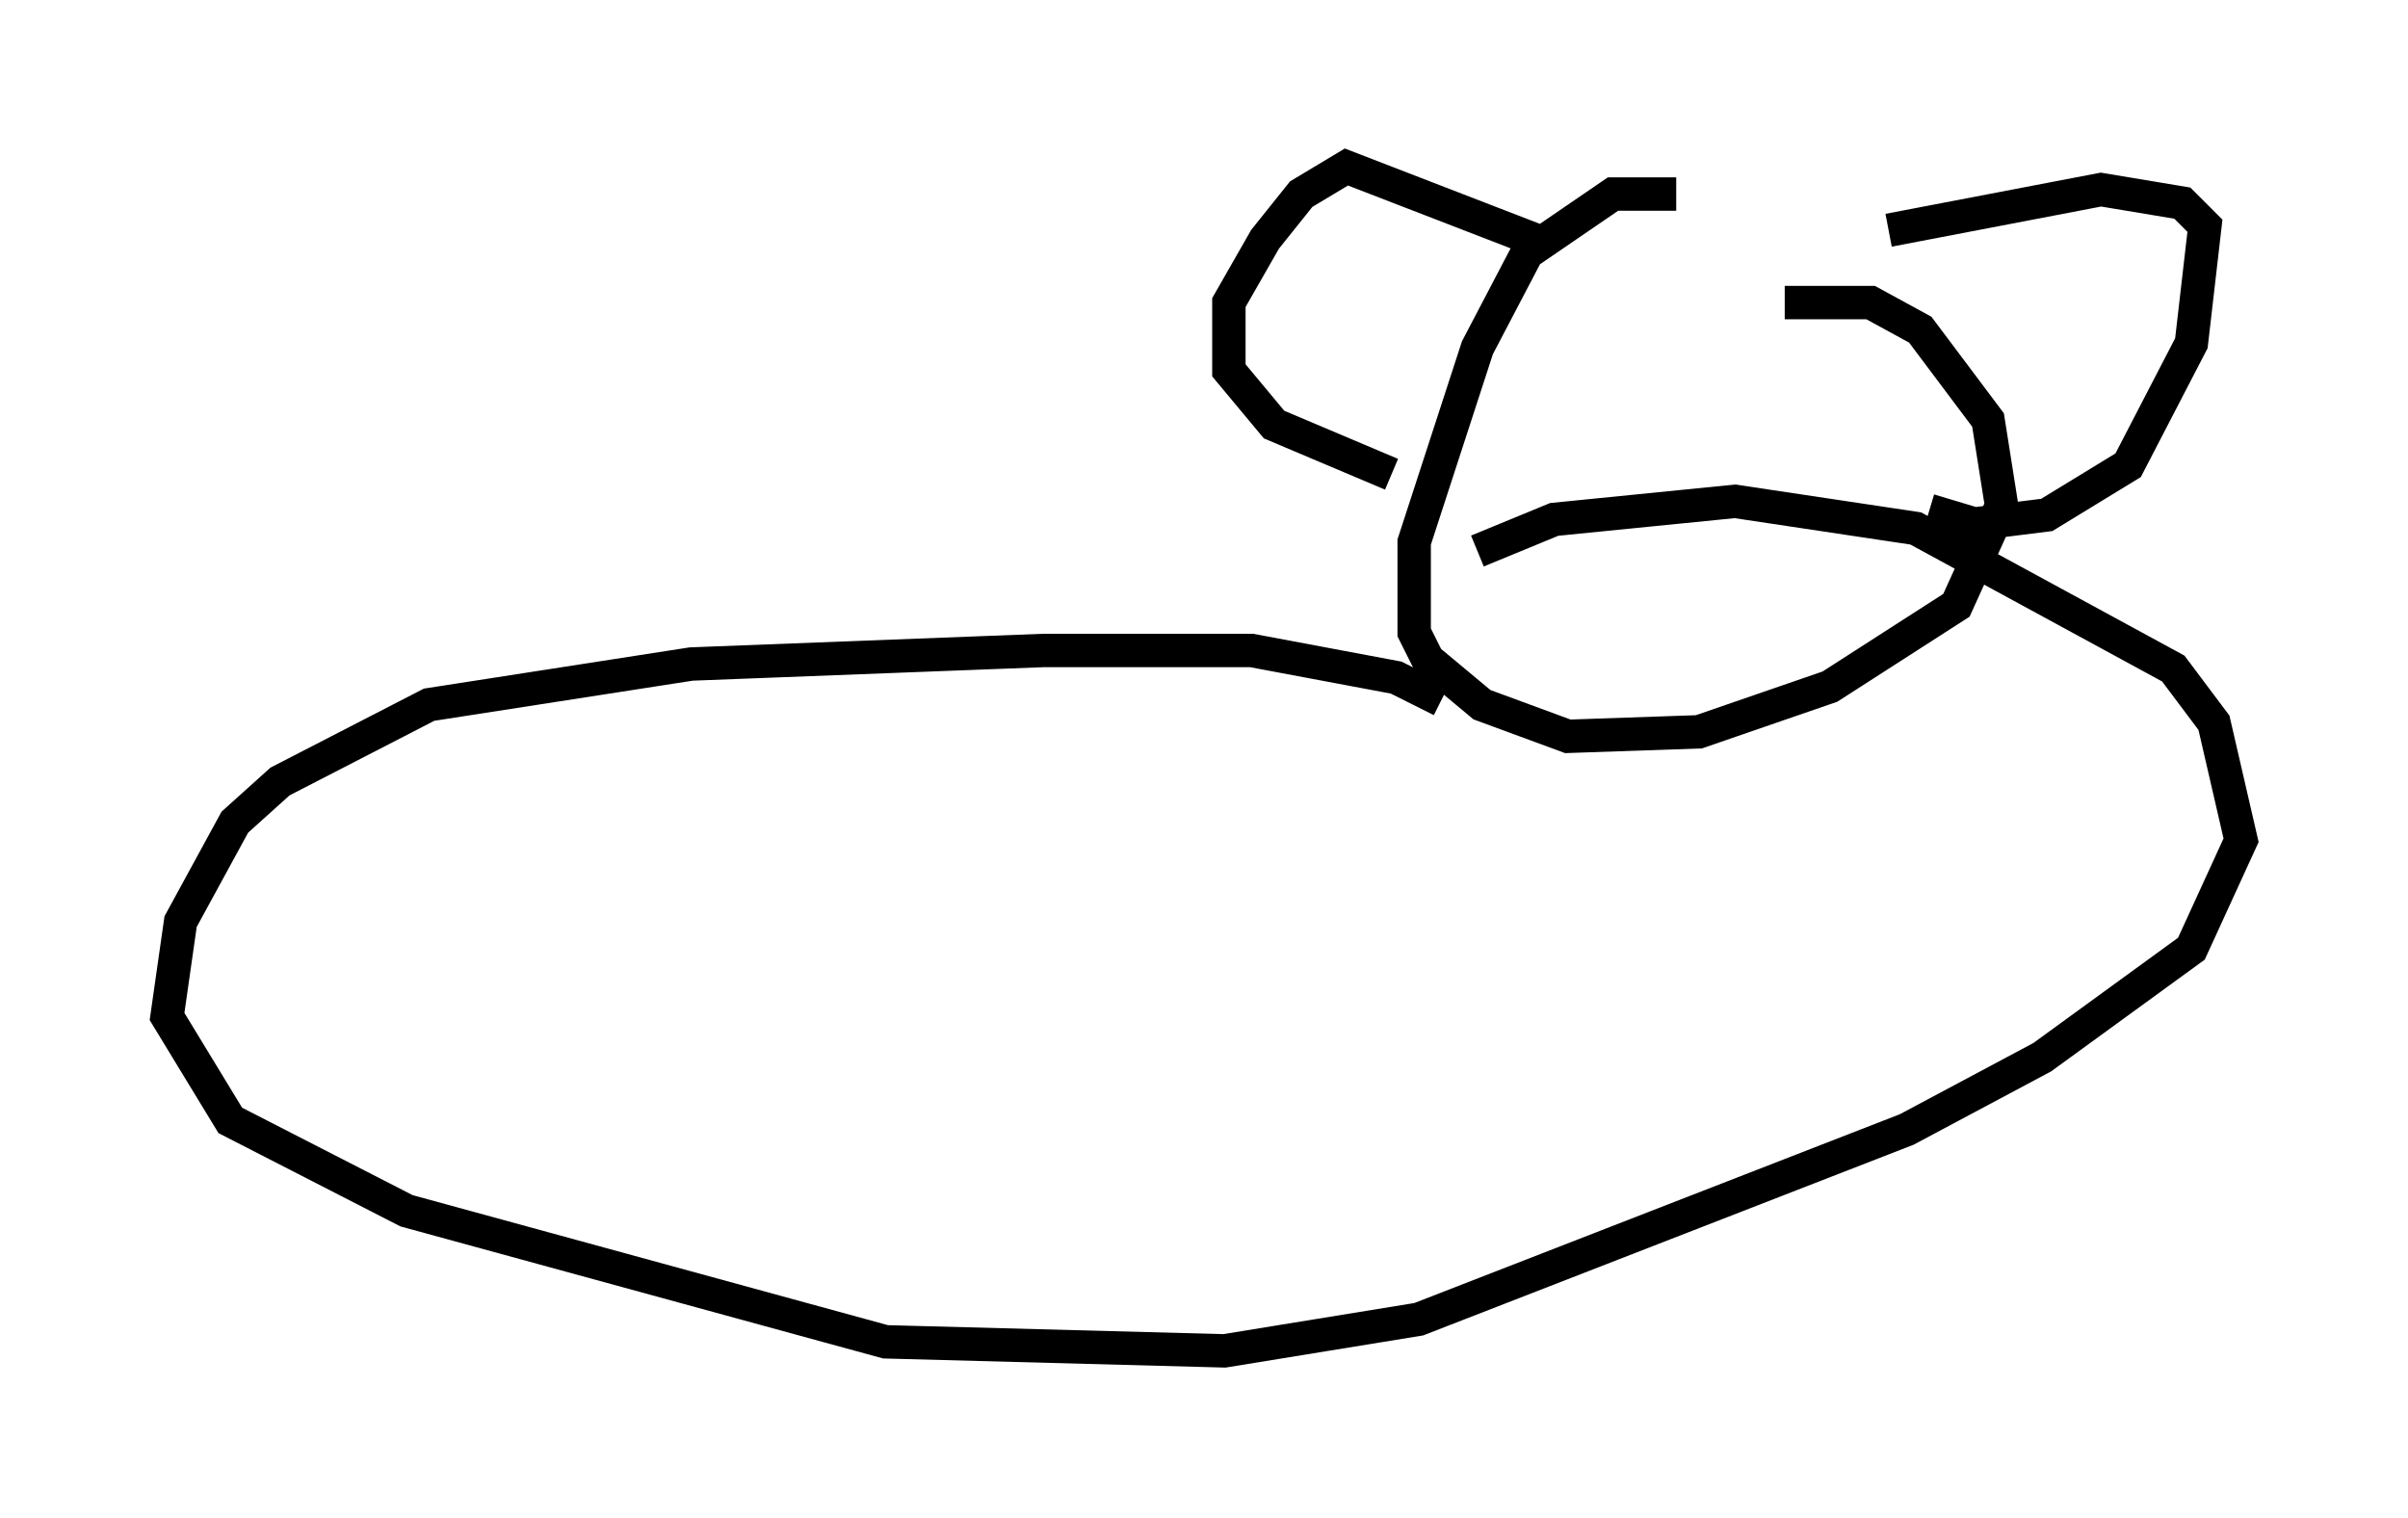 <?xml version="1.0" encoding="utf-8" ?>
<svg baseProfile="full" height="45.453" version="1.1" width="72.11" xmlns="http://www.w3.org/2000/svg" xmlns:ev="http://www.w3.org/2001/xml-events" xmlns:xlink="http://www.w3.org/1999/xlink"><defs /><rect fill="white" height="45.453" width="72.11" x="0" y="0" /><path d="M56.556, 8.654 m-6.36, -2.842 l-1.894, 0.0 -2.571, 1.759 l-1.488, 2.842 -1.894, 5.819 l0.0, 2.706 0.406, 0.812 l1.624, 1.353 2.571, 0.947 l3.924, -0.135 3.924, -1.353 l3.789, -2.436 1.353, -2.977 l-0.406, -2.571 -2.03, -2.706 l-1.488, -0.812 -2.571, 0.0 m-7.172, -1.759 l-5.954, -2.3 -1.353, 0.812 l-1.083, 1.353 -1.083, 1.894 l0.0, 2.03 1.353, 1.624 l3.518, 1.488 m14.885, -7.307 l6.36, -1.218 2.436, 0.406 l0.677, 0.677 -0.406, 3.518 l-1.894, 3.654 -2.436, 1.488 l-2.165, 0.271 -1.353, -0.406 m-14.614, 5.683 l-1.353, -0.677 -4.33, -0.812 l-6.225, 0.0 -10.555, 0.406 l-7.848, 1.218 -4.465, 2.3 l-1.353, 1.218 -1.624, 2.977 l-0.406, 2.842 1.894, 3.112 l5.277, 2.706 14.344, 3.924 l10.149, 0.271 5.819, -0.947 l14.614, -5.683 4.059, -2.165 l4.465, -3.248 1.488, -3.248 l-0.812, -3.518 -1.218, -1.624 l-7.713, -4.195 -5.413, -0.812 l-5.413, 0.541 -2.3, 0.947 " fill="none" stroke="black" stroke-width="1" /></svg>